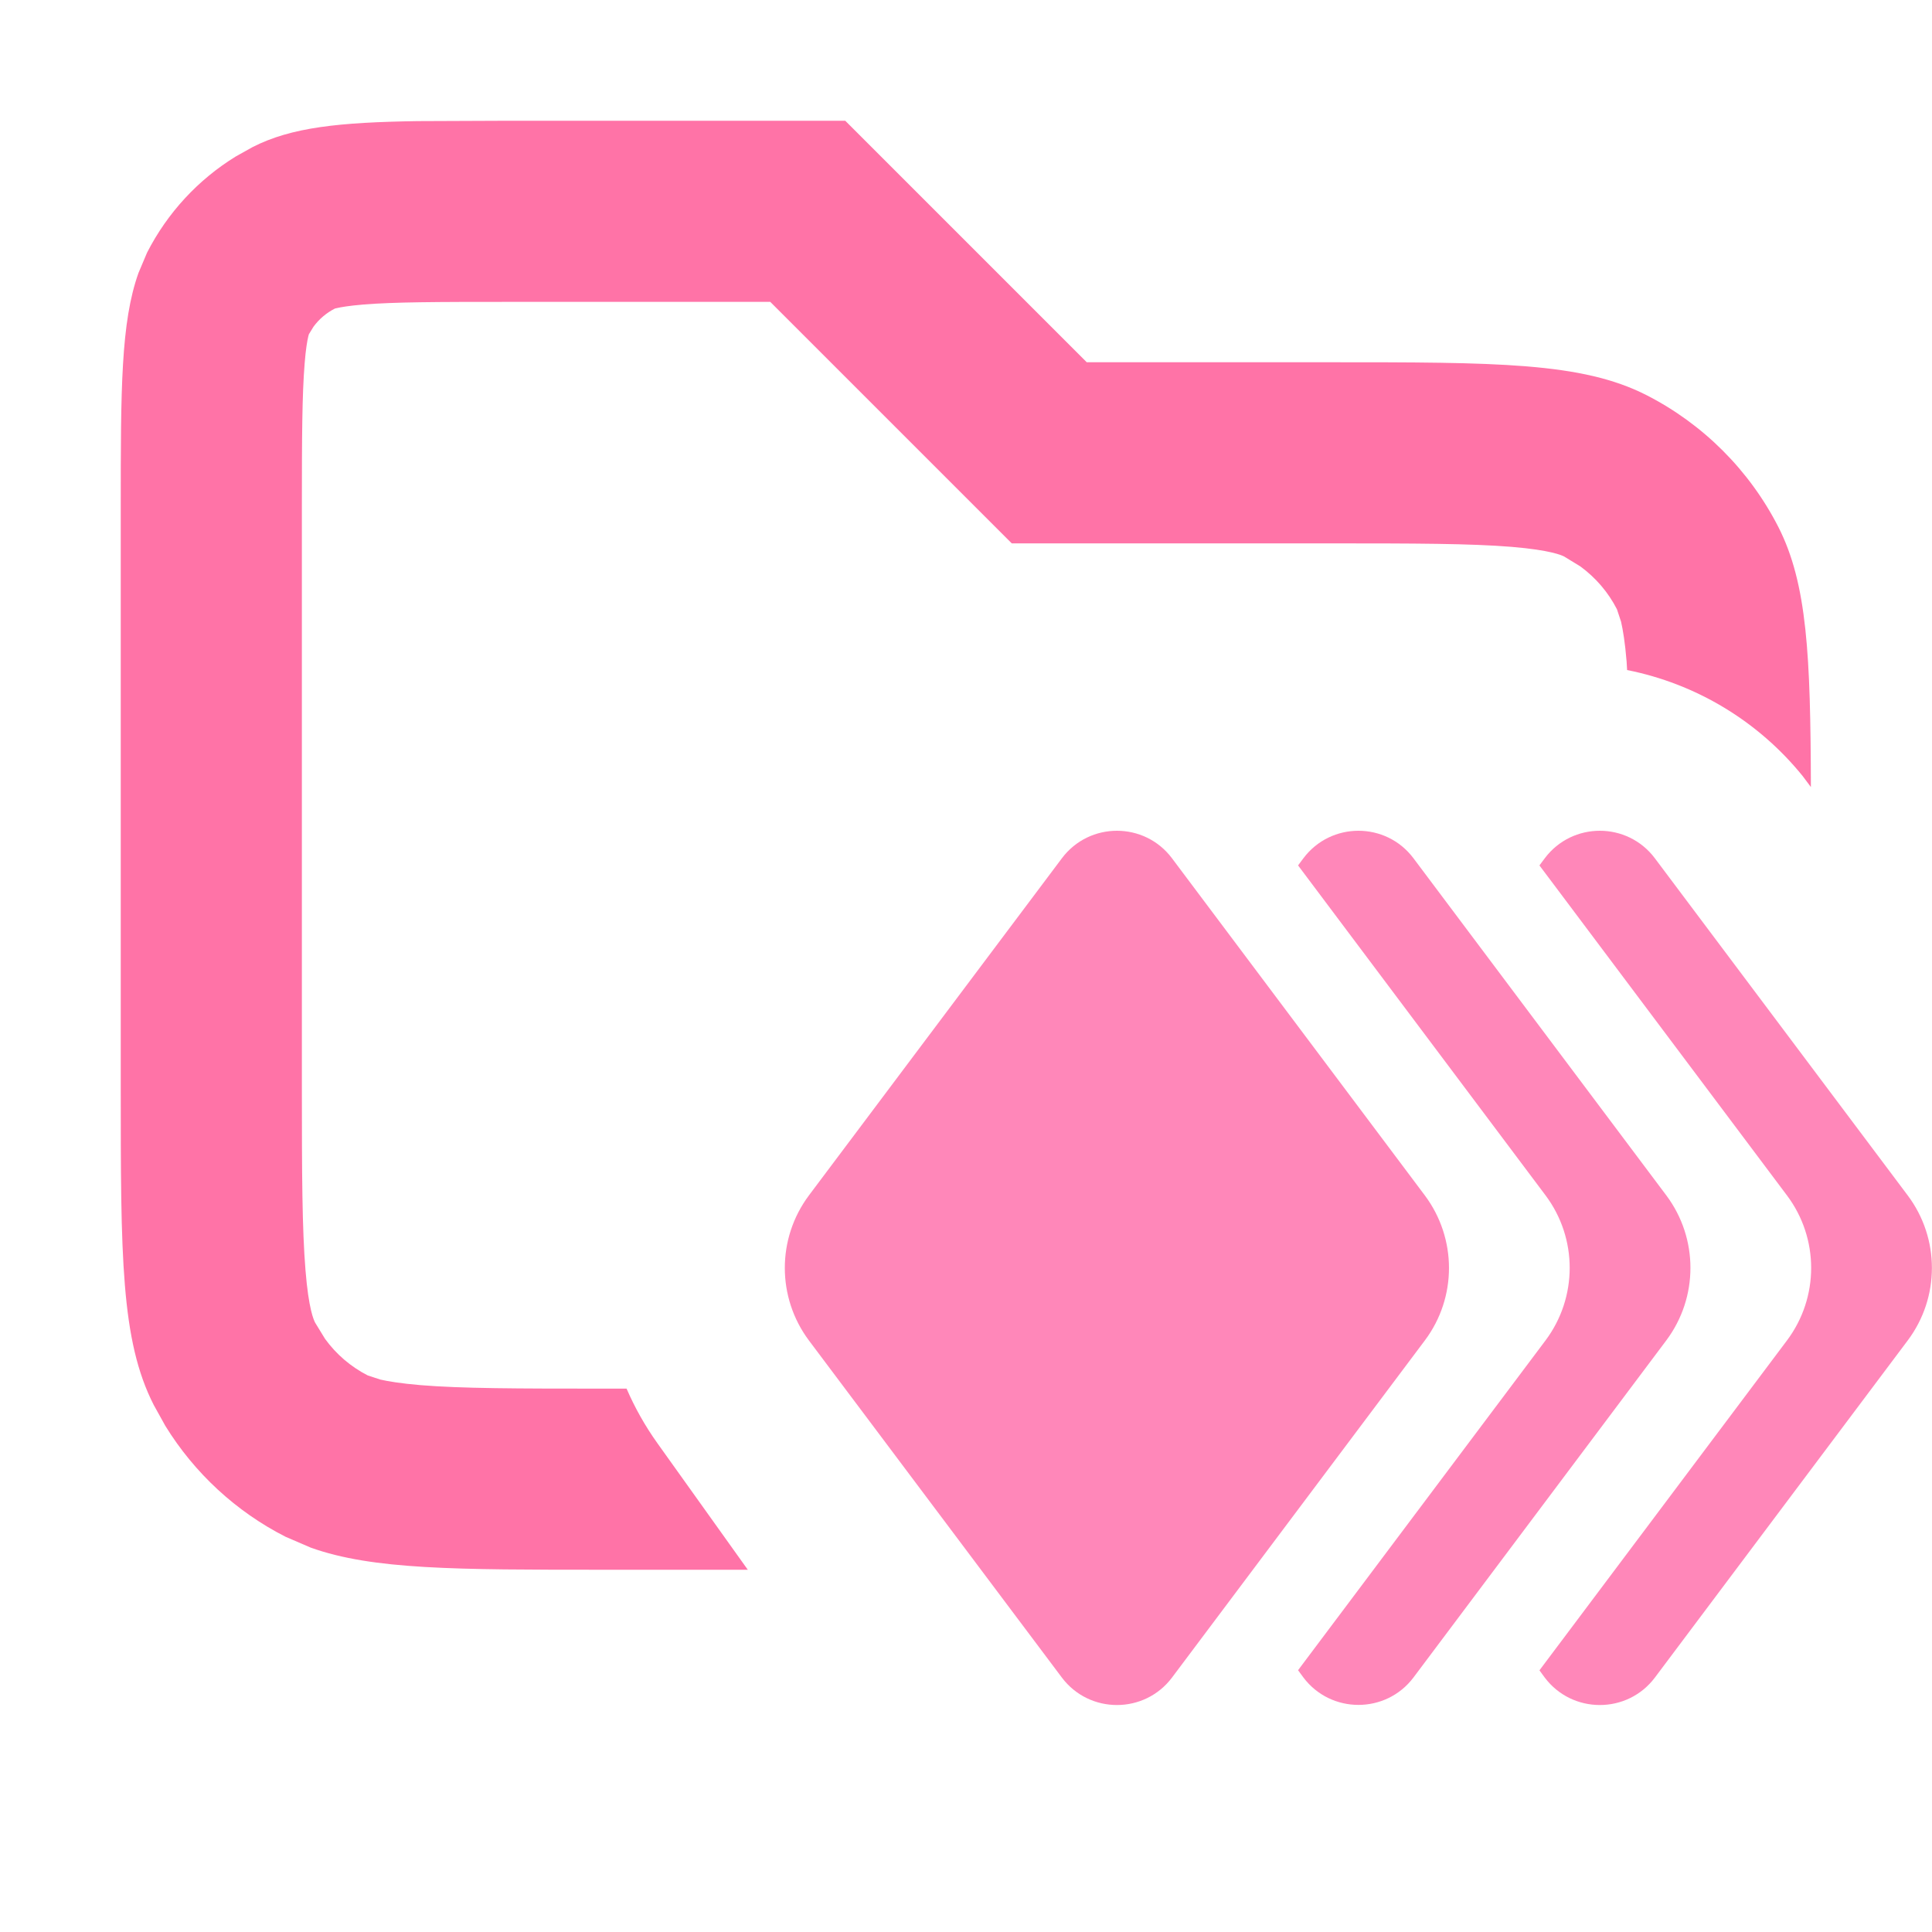 <svg width="16" height="16" viewBox="0 0 16 16" fill="none" xmlns="http://www.w3.org/2000/svg">
<path opacity="0.8" d="M9 3H11C12.4 3 13.1 3 13.635 3.272C14.105 3.512 14.488 3.895 14.728 4.365C14.967 4.835 14.994 5.432 14.997 6.518L14.929 6.427C14.56 5.971 14.044 5.662 13.475 5.549C13.473 5.526 13.473 5.503 13.471 5.48C13.458 5.319 13.44 5.215 13.425 5.149L13.391 5.046C13.319 4.905 13.215 4.784 13.088 4.691L12.954 4.609C12.934 4.599 12.844 4.556 12.52 4.529C12.178 4.501 11.725 4.5 11 4.5H8.379L6.379 2.5H4.2C3.616 2.5 3.267 2.501 3.009 2.522C2.889 2.532 2.821 2.544 2.788 2.552L2.774 2.555C2.703 2.591 2.642 2.643 2.596 2.706L2.555 2.773C2.572 2.741 2.542 2.768 2.523 3.009C2.502 3.267 2.5 3.616 2.5 4.2V9C2.5 9.725 2.502 10.178 2.53 10.52C2.556 10.844 2.599 10.933 2.61 10.954L2.692 11.088C2.784 11.215 2.905 11.319 3.046 11.391L3.15 11.425C3.215 11.44 3.319 11.457 3.481 11.471C3.822 11.499 4.276 11.5 5 11.5H5.189C5.257 11.657 5.342 11.809 5.445 11.953L6.193 13H5C3.775 13 3.086 13 2.574 12.817L2.365 12.727C1.954 12.518 1.61 12.199 1.369 11.808L1.273 11.635C1 11.1 1 10.4 1 9V4.2C1 3.22 1.001 2.669 1.147 2.26L1.218 2.092C1.386 1.763 1.641 1.487 1.954 1.295L2.092 1.218C2.413 1.054 2.808 1.013 3.458 1.003L4.2 1H7L9 3Z" fill="#ff5091"/>
<path d="M8.794 7.108C9.022 6.804 9.478 6.804 9.706 7.108L11.8 9.9C12.066 10.256 12.067 10.745 11.8 11.101L9.706 13.893C9.478 14.196 9.022 14.196 8.794 13.893L6.699 11.101C6.433 10.745 6.433 10.256 6.699 9.9L8.794 7.108ZM10.794 7.108C11.022 6.804 11.478 6.804 11.706 7.108L13.8 9.9C14.066 10.256 14.066 10.744 13.8 11.1L11.706 13.892C11.478 14.195 11.022 14.195 10.794 13.892L10.75 13.832L12.8 11.1C13.066 10.744 13.066 10.256 12.8 9.9L10.75 7.167L10.794 7.108ZM12.793 7.108C13.021 6.804 13.477 6.804 13.705 7.108L15.799 9.9C16.066 10.256 16.066 10.745 15.799 11.101L13.705 13.893C13.477 14.196 13.021 14.196 12.793 13.893L12.749 13.833L14.799 11.101C15.066 10.745 15.066 10.256 14.799 9.9L12.749 7.167L12.793 7.108Z" fill="#ff87b9"/>
</svg>
